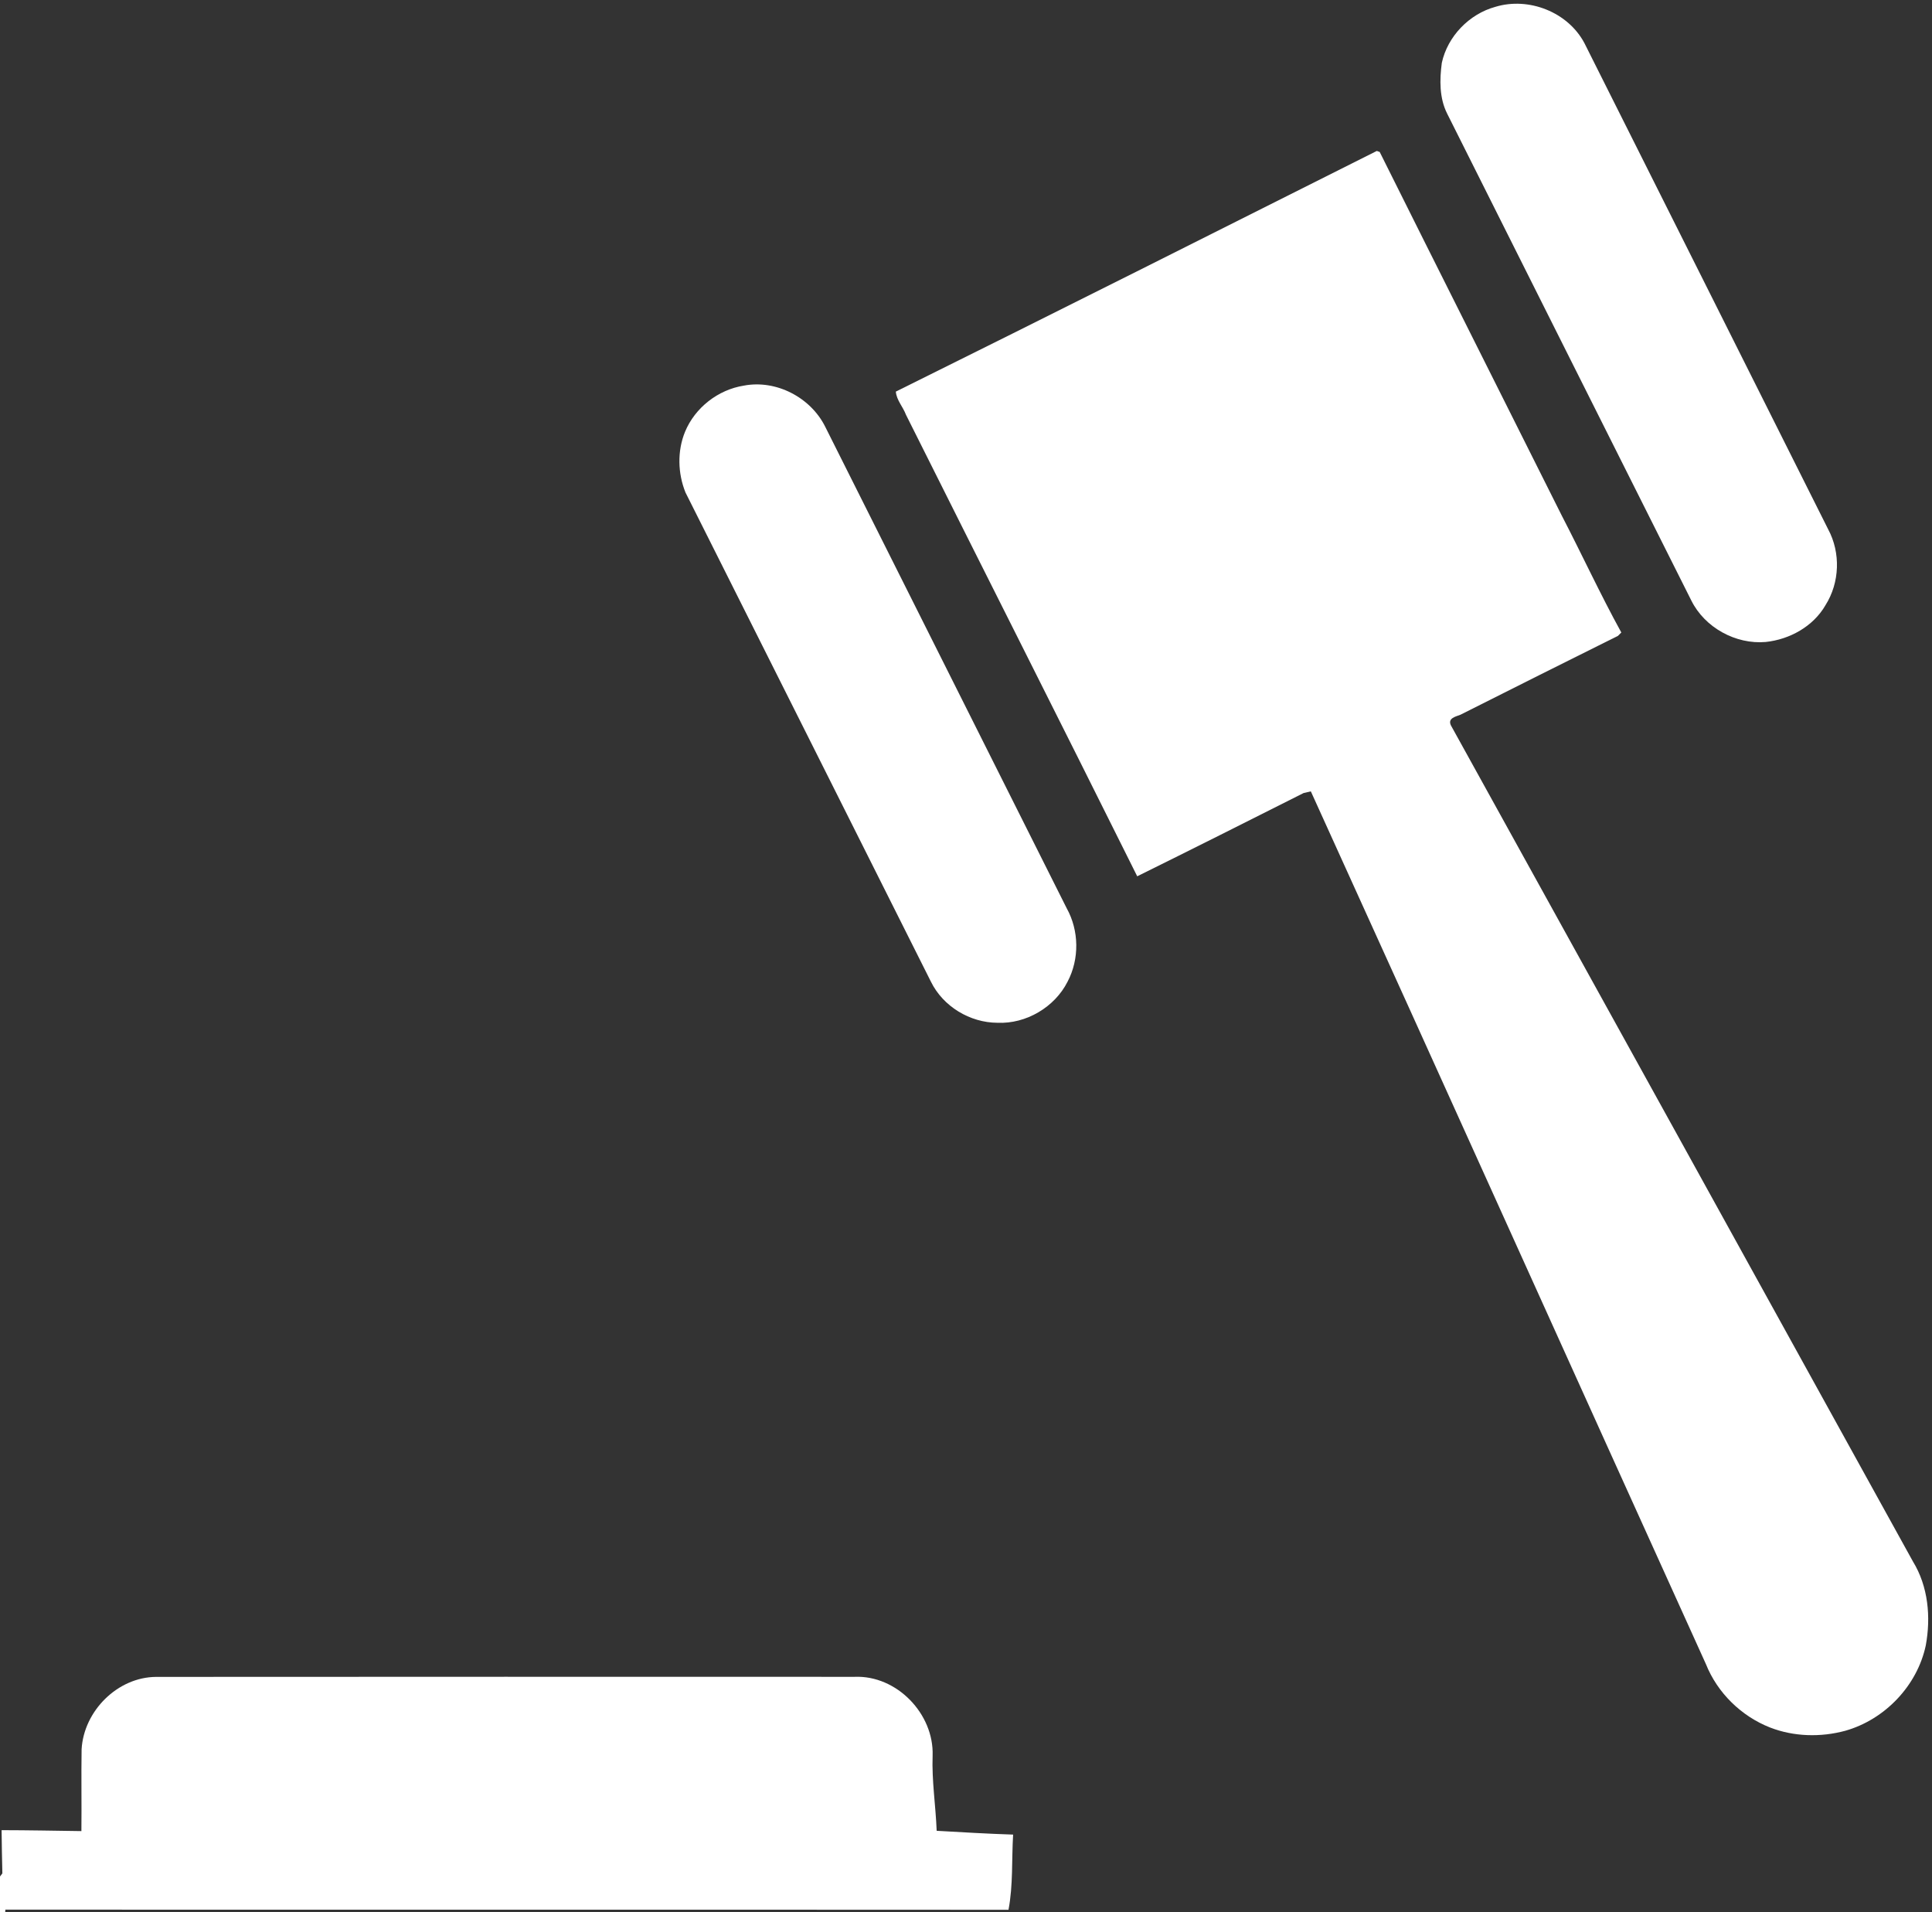 <?xml version="1.0" encoding="UTF-8" ?>
<!DOCTYPE svg PUBLIC "-//W3C//DTD SVG 1.1//EN" "http://www.w3.org/Graphics/SVG/1.1/DTD/svg11.dtd">
<svg width="581pt" height="575pt" viewBox="0 0 581 575" version="1.1" xmlns="http://www.w3.org/2000/svg">
<rect x="0" y="0" width="581" height="575" fill="#333333" stroke="none"/>
<g id="#000000ff">
<path fill="#ffffff" opacity="1.00" d=" M 449.68 2.06 C 459.72 -1.00 471.52 3.62 476.47 12.96 C 500.91 61.68 525.36 110.42 549.77 159.16 C 553.57 166.21 553.26 175.18 548.99 181.95 C 545.31 188.37 538.21 192.29 530.98 193.05 C 521.98 193.83 512.65 188.73 508.61 180.56 C 484.11 131.78 459.67 82.98 435.20 34.18 C 432.83 29.47 432.91 24.00 433.59 18.89 C 435.34 10.91 441.82 4.22 449.68 2.06 Z" />
<path fill="#ffffff" opacity="1.00" d=" M 269.40 117.76 C 317.68 93.83 365.87 69.59 414.04 45.39 C 414.26 45.47 414.69 45.63 414.91 45.70 C 433.08 82.16 451.41 118.53 469.62 154.96 C 475.69 166.66 481.22 178.65 487.57 190.20 C 487.32 190.45 486.81 190.96 486.56 191.21 C 470.76 199.08 454.96 206.97 439.19 214.93 C 437.76 215.50 435.28 215.95 436.33 218.14 C 482.69 301.91 528.96 385.73 575.26 469.54 C 579.87 477.05 580.70 486.27 579.13 494.79 C 576.56 506.93 566.81 517.09 554.92 520.46 C 547.54 522.46 539.44 522.26 532.28 519.47 C 523.64 516.07 516.46 509.05 513.01 500.41 C 473.35 412.95 433.94 325.39 394.20 237.97 C 393.66 238.09 392.58 238.34 392.04 238.47 C 375.38 246.86 358.72 255.25 341.99 263.51 C 318.93 217.18 295.58 171.00 272.44 124.71 C 271.56 122.34 269.61 120.34 269.40 117.76 Z" />
<path fill="#ffffff" opacity="1.00" d=" M 223.70 115.96 C 233.41 114.10 243.80 119.52 248.17 128.34 C 272.38 176.58 296.56 224.85 320.77 273.10 C 324.52 279.82 324.64 288.38 321.05 295.19 C 317.18 302.88 308.56 307.94 299.97 307.56 C 291.71 307.54 283.60 302.66 279.95 295.20 C 255.33 246.17 230.78 197.11 206.14 148.09 C 203.82 142.34 203.64 135.62 206.01 129.84 C 209.01 122.58 215.95 117.18 223.70 115.96 Z" />
<path fill="#ffffff" opacity="1.00" d=" M 24.54 526.03 C 25.19 514.53 35.33 504.32 46.96 504.26 C 116.97 504.19 186.97 504.24 256.97 504.24 C 269.67 503.70 280.91 515.38 280.46 527.96 C 280.19 535.52 281.39 543.00 281.68 550.54 C 289.34 550.98 297.00 551.43 304.67 551.68 C 304.21 559.21 304.70 566.84 303.28 574.29 C 202.73 574.22 102.17 574.31 1.62 574.24 C 1.60 574.43 1.57 574.81 1.56 575.00 L 0.00 575.00 L 0.00 564.28 C 0.18 564.05 0.53 563.59 0.71 563.35 C 0.63 559.02 0.50 554.69 0.48 550.35 C 8.48 550.36 16.48 550.52 24.48 550.63 C 24.57 542.43 24.41 534.22 24.54 526.03 Z" />
</g>
</svg>
